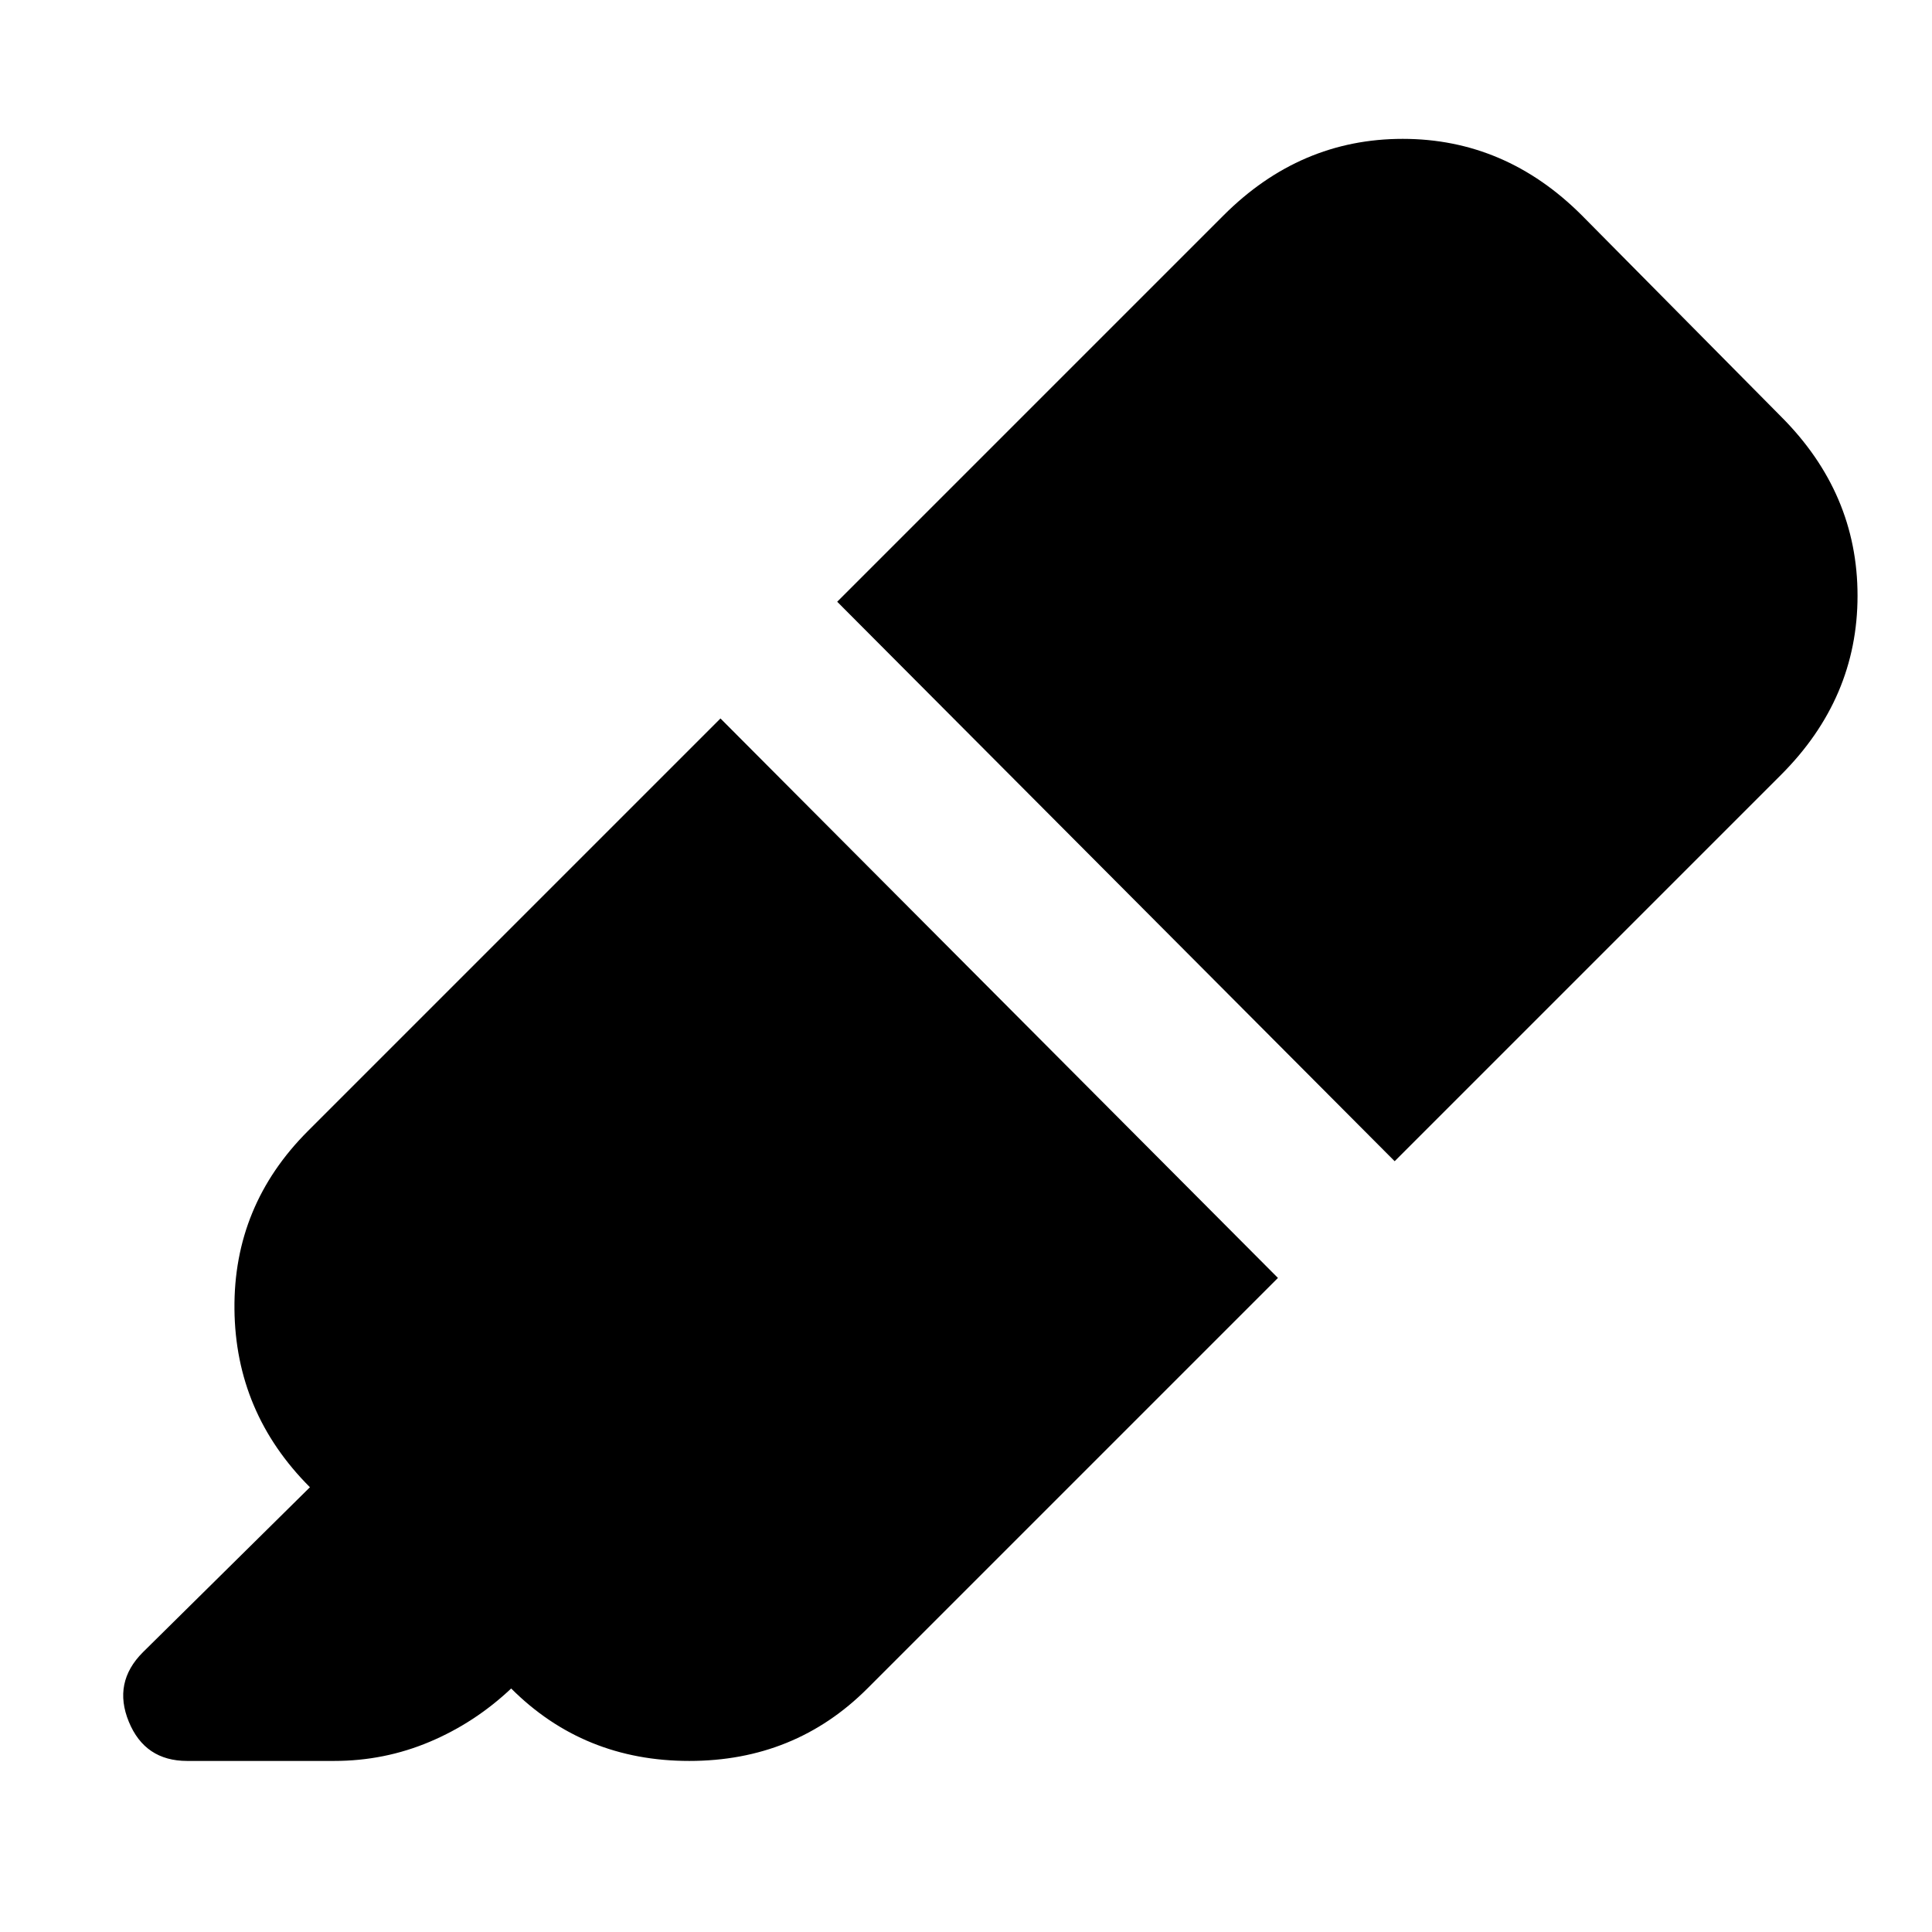 <svg xmlns="http://www.w3.org/2000/svg" height="24" viewBox="0 -960 960 960" width="24"><path d="m358-603 277 278-204 204q-36 36-88.5 36T254-121q-18 17-40.5 26.5T166-85H93q-21 0-29-19.5t7-34.5l83-82q-37-37-37.5-88.5T153-398l205-205Zm58-58 192-192q38-38 89-38t89 38l99 100q38 38 38 89t-38 89L693-383 416-661Z"/></svg>